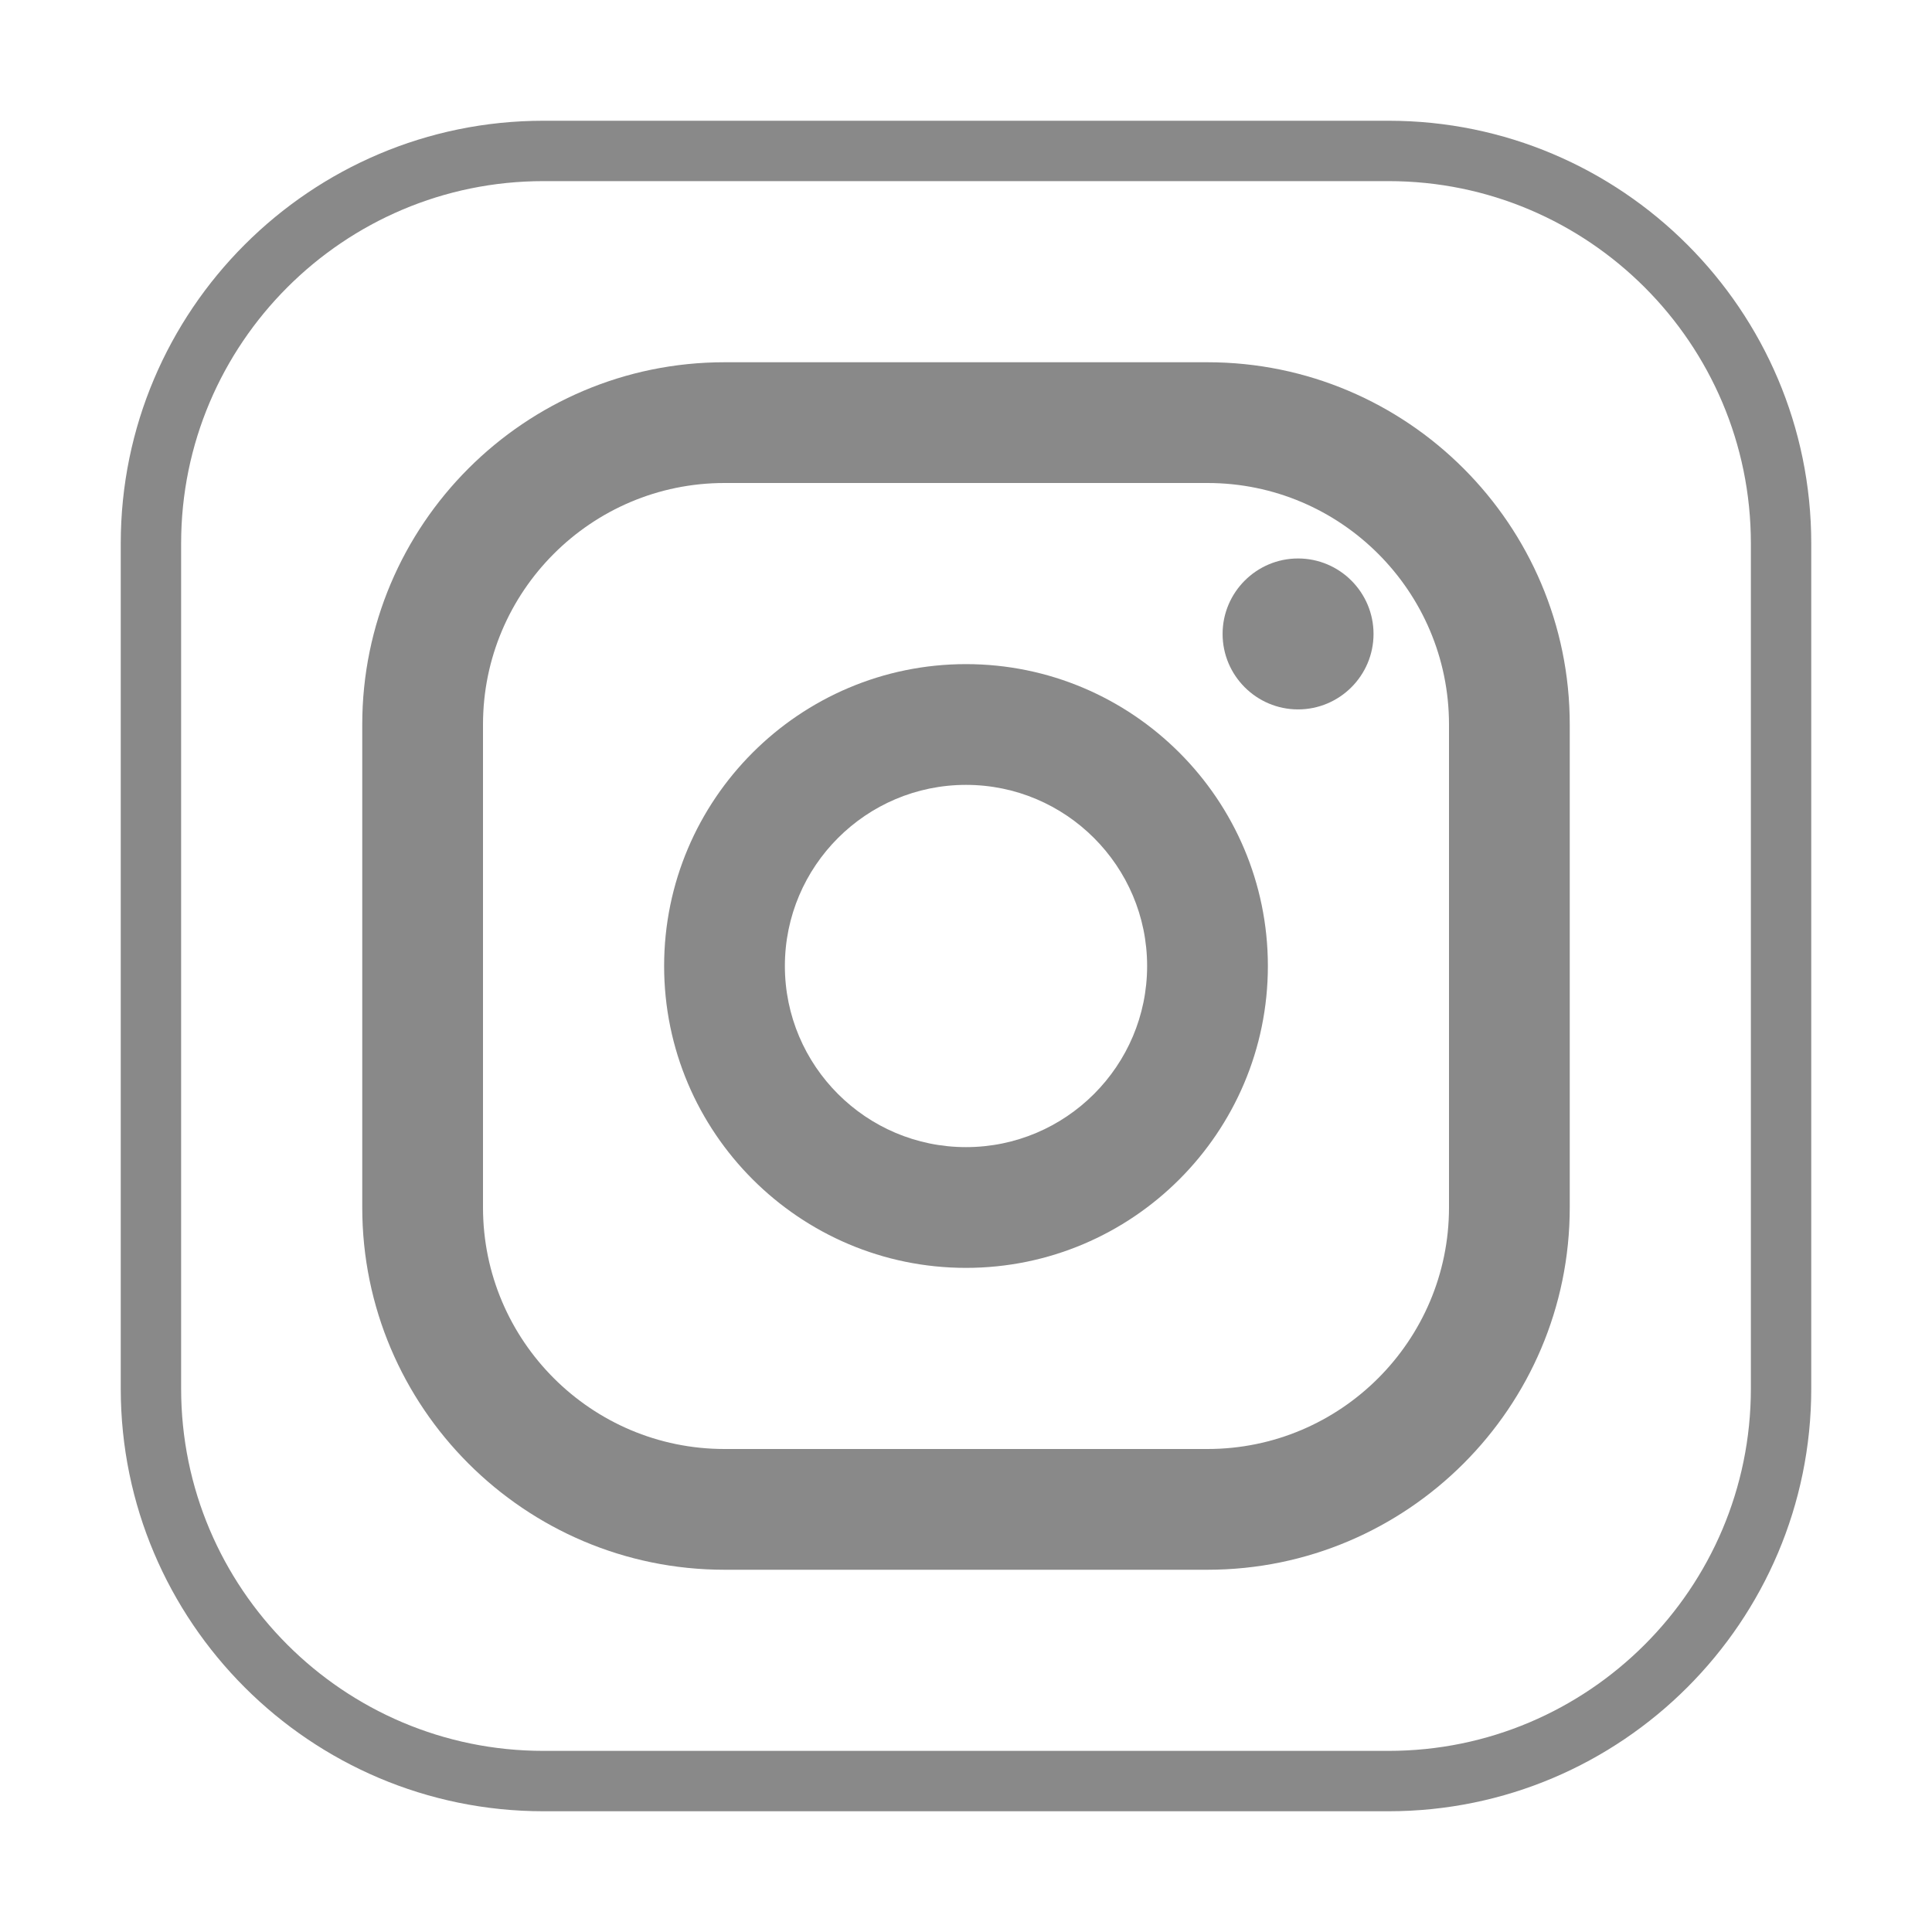 <svg width="32" height="32" viewBox="0 0 32 32" fill="none" xmlns="http://www.w3.org/2000/svg">
<path d="M23 30H9C5.14 30 2 26.86 2 23V9C2 5.14 5.14 2 9 2H23C26.86 2 30 5.14 30 9V23C30 26.86 26.86 30 23 30ZM9 3C5.691 3 3 5.691 3 9V23C3 26.309 5.691 29 9 29H23C26.309 29 29 26.309 29 23V9C29 5.691 26.309 3 23 3H9Z" fill="#898989"/>
<path d="M20 26H12C8.691 26 6 23.309 6 20V12C6 8.691 8.691 6 12 6H20C23.309 6 26 8.691 26 12V20C26 23.309 23.309 26 20 26ZM12 8C9.794 8 8 9.794 8 12V20C8 22.206 9.794 24 12 24H20C22.206 24 24 22.206 24 20V12C24 9.794 22.206 8 20 8H12Z" fill="#898989"/>
<path d="M21.5 11.75C20.811 11.75 20.25 11.189 20.25 10.5C20.25 9.811 20.811 9.25 21.5 9.25C22.189 9.25 22.75 9.811 22.75 10.5C22.75 11.189 22.189 11.75 21.5 11.75Z" fill="#898989"/>
<path d="M16 21C13.243 21 11 18.757 11 16C11 13.243 13.243 11 16 11C18.757 11 21 13.243 21 16C21 18.757 18.757 21 16 21ZM16 13C14.346 13 13 14.346 13 16C13 17.654 14.346 19 16 19C17.654 19 19 17.654 19 16C19 14.346 17.654 13 16 13Z" fill="#898989"/>
</svg>
